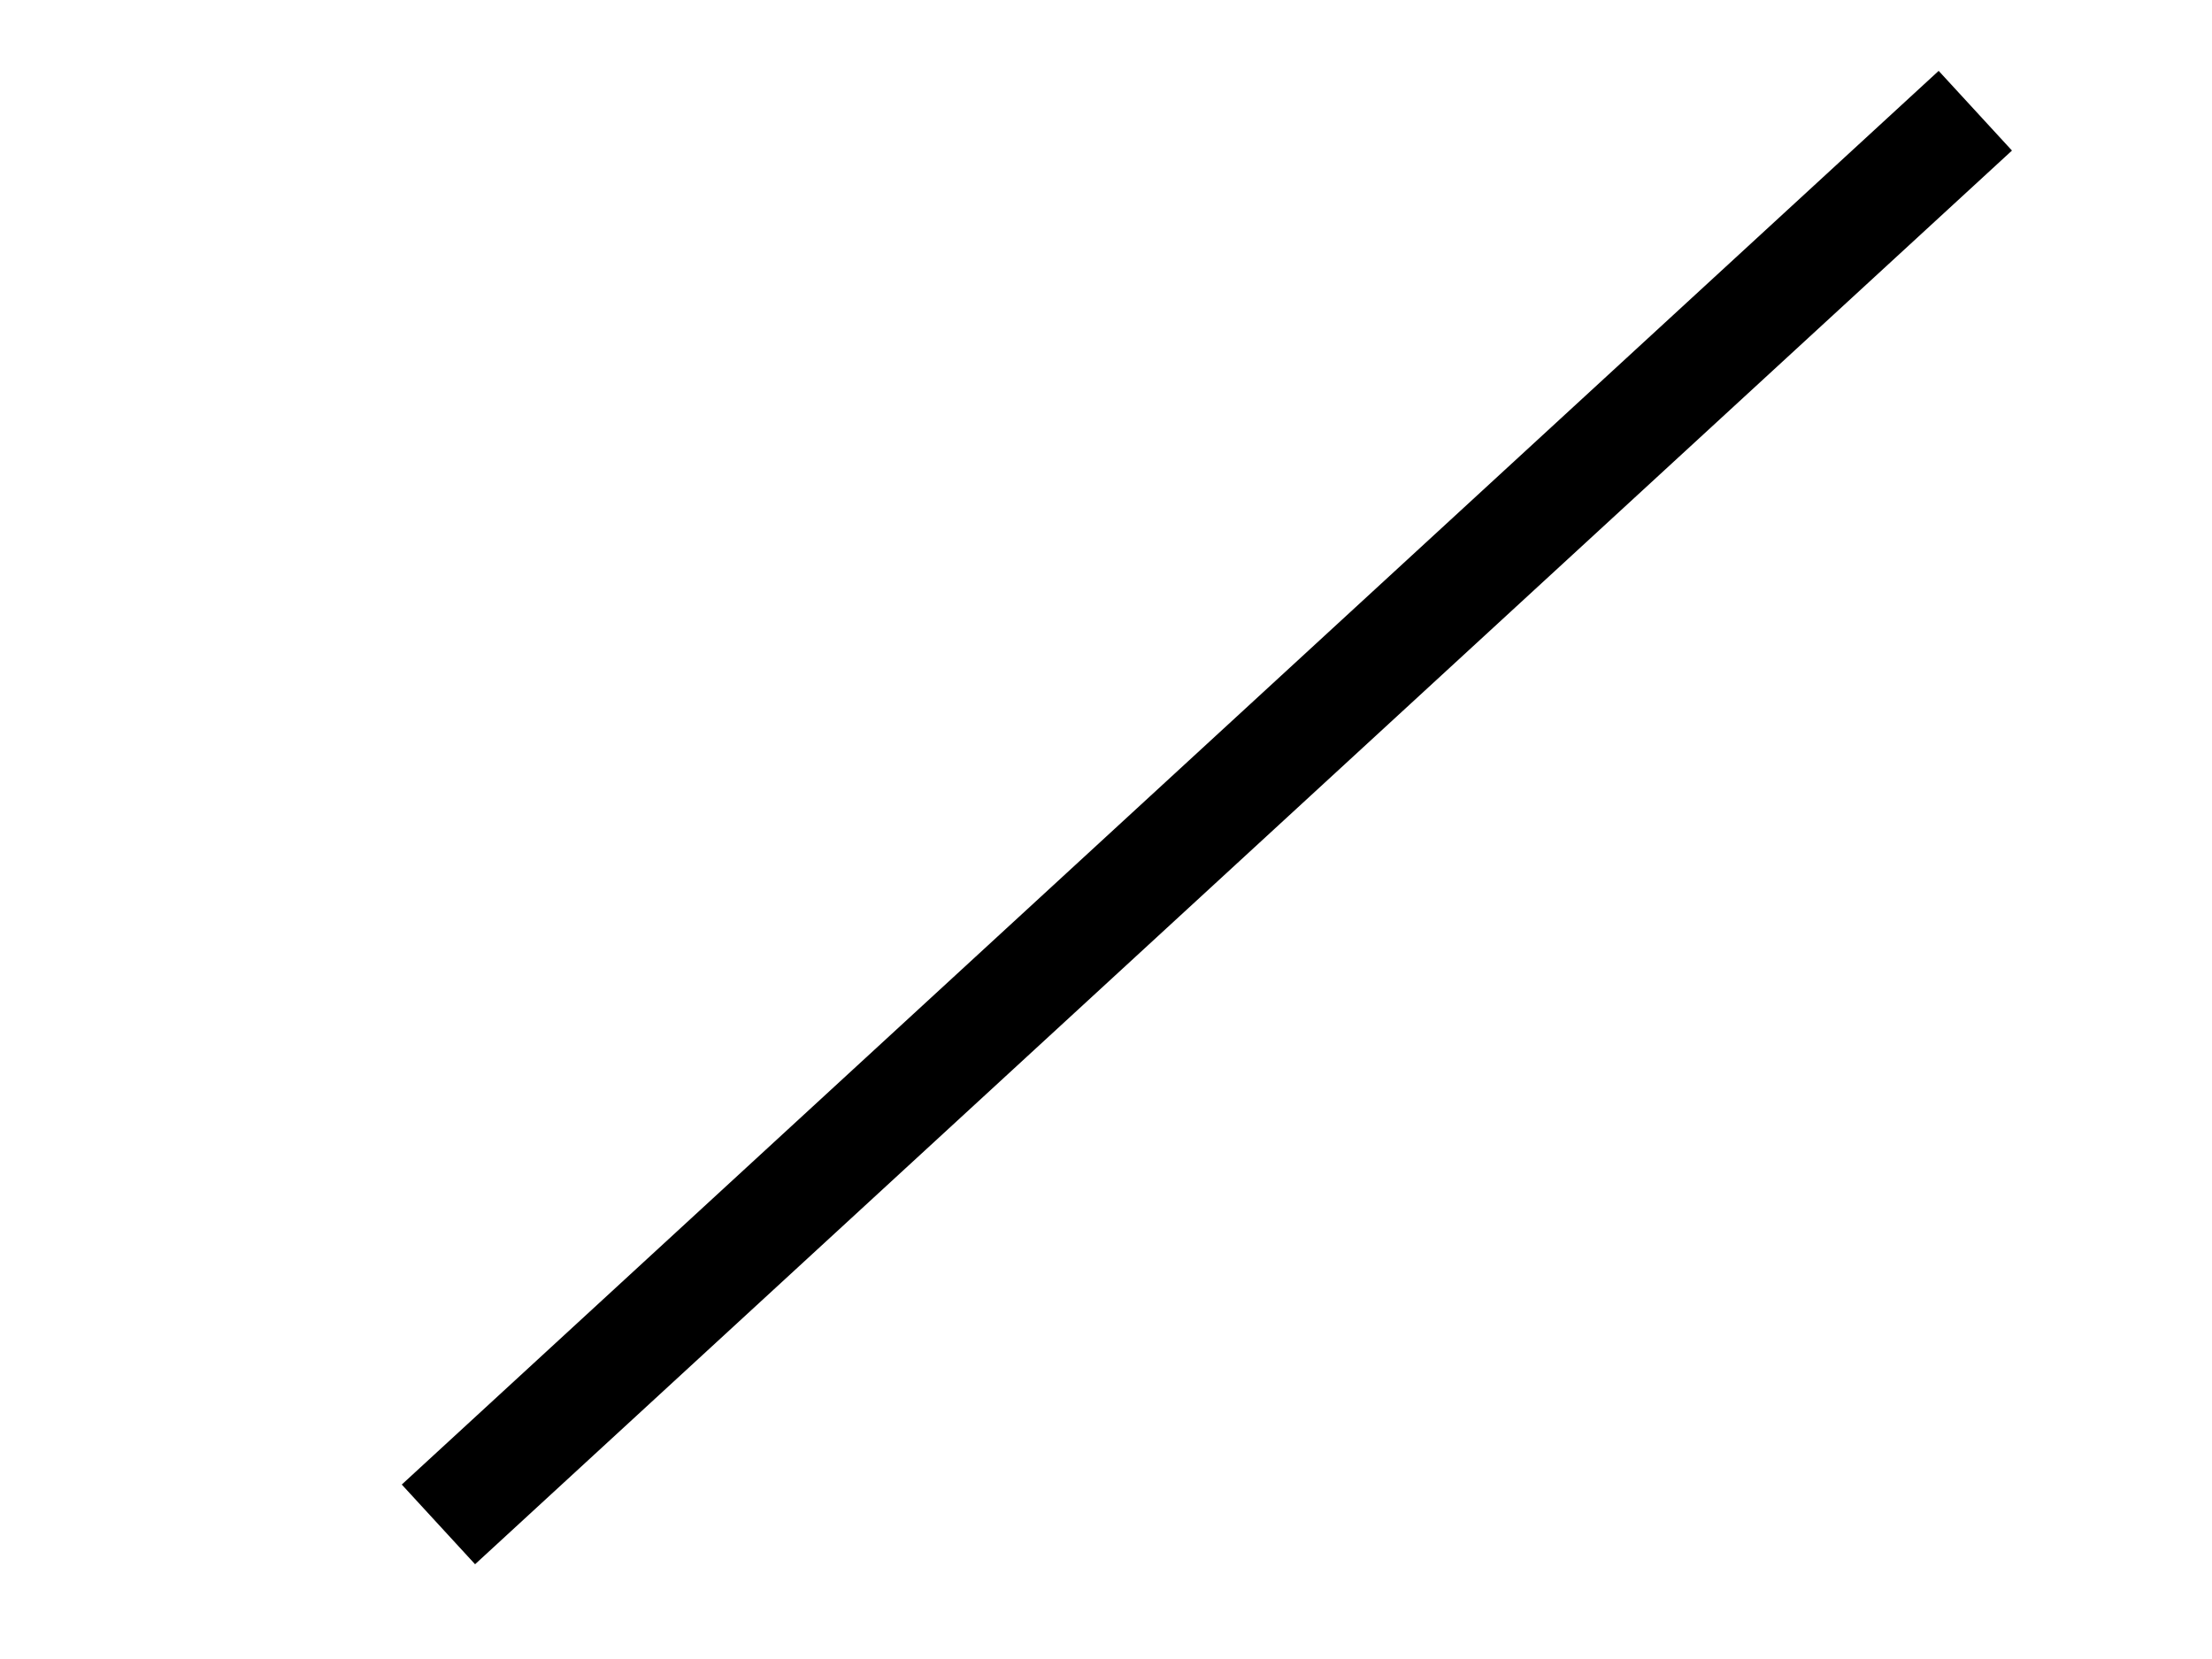 <?xml version="1.0" encoding="UTF-8" standalone="no"?>
<!-- Created with Inkscape (http://www.inkscape.org/) -->

<svg
   xmlns:dc="http://purl.org/dc/elements/1.1/"
   xmlns:cc="http://creativecommons.org/ns#"
   xmlns:rdf="http://www.w3.org/1999/02/22-rdf-syntax-ns#"
   xmlns:svg="http://www.w3.org/2000/svg"
   xmlns="http://www.w3.org/2000/svg"
   xmlns:sodipodi="http://sodipodi.sourceforge.net/DTD/sodipodi-0.dtd"
   xmlns:inkscape="http://www.inkscape.org/namespaces/inkscape"
   width="20"
   height="15"
   id="svg2"
   version="1.1"
   inkscape:version="0.48.2 r9819"
   sodipodi:docname="association.svg"
   inkscape:export-filename="A:\Desenvolvimento\Workspace\OLED\src\resources\br\inf\ufes\nemo\oled\ui\association.png"
   inkscape:export-xdpi="90"
   inkscape:export-ydpi="90">
  <defs
     id="defs4">
    <filter
       y="-0.25"
       x="-0.25"
       height="1.5"
       width="1.5"
       inkscape:label="Drop shadow"
       id="filter4592"
       color-interpolation-filters="sRGB">
      <feGaussianBlur
         result="blur"
         stdDeviation="1.1"
         in="SourceAlpha"
         id="feGaussianBlur4594" />
      <feColorMatrix
         values="1 0 0 0 0 0 1 0 0 0 0 0 1 0 0 0 0 0 0.5 0 "
         type="matrix"
         result="bluralpha"
         id="feColorMatrix4596" />
      <feOffset
         result="offsetBlur"
         dy="1"
         dx="1"
         in="bluralpha"
         id="feOffset4598" />
      <feMerge
         id="feMerge4600">
        <feMergeNode
           in="offsetBlur"
           id="feMergeNode4602" />
        <feMergeNode
           in="SourceGraphic"
           id="feMergeNode4604" />
      </feMerge>
    </filter>
    <filter
       y="-0.25"
       x="-0.25"
       height="1.5"
       width="1.5"
       inkscape:label="Drop shadow"
       id="filter4578"
       color-interpolation-filters="sRGB">
      <feGaussianBlur
         result="blur"
         stdDeviation="1.1"
         in="SourceAlpha"
         id="feGaussianBlur4580" />
      <feColorMatrix
         values="1 0 0 0 0 0 1 0 0 0 0 0 1 0 0 0 0 0 0.5 0 "
         type="matrix"
         result="bluralpha"
         id="feColorMatrix4582" />
      <feOffset
         result="offsetBlur"
         dy="1"
         dx="1"
         in="bluralpha"
         id="feOffset4584" />
      <feMerge
         id="feMerge4586">
        <feMergeNode
           in="offsetBlur"
           id="feMergeNode4588" />
        <feMergeNode
           in="SourceGraphic"
           id="feMergeNode4590" />
      </feMerge>
    </filter>
    <filter
       y="-0.25"
       x="-0.25"
       height="1.5"
       width="1.5"
       inkscape:label="Drop shadow"
       id="filter4564"
       color-interpolation-filters="sRGB">
      <feGaussianBlur
         result="blur"
         stdDeviation="1.1"
         in="SourceAlpha"
         id="feGaussianBlur4566" />
      <feColorMatrix
         values="1 0 0 0 0 0 1 0 0 0 0 0 1 0 0 0 0 0 0.5 0 "
         type="matrix"
         result="bluralpha"
         id="feColorMatrix4568" />
      <feOffset
         result="offsetBlur"
         dy="1"
         dx="1"
         in="bluralpha"
         id="feOffset4570" />
      <feMerge
         id="feMerge4572">
        <feMergeNode
           in="offsetBlur"
           id="feMergeNode4574" />
        <feMergeNode
           in="SourceGraphic"
           id="feMergeNode4576" />
      </feMerge>
    </filter>
  </defs>
  <sodipodi:namedview
     id="base"
     pagecolor="#ffffff"
     bordercolor="#666666"
     borderopacity="1.0"
     inkscape:pageopacity="0.0"
     inkscape:pageshadow="2"
     inkscape:zoom="7.9999999"
     inkscape:cx="-5.2261532"
     inkscape:cy="7.4188897"
     inkscape:document-units="px"
     inkscape:current-layer="layer1"
     showgrid="false"
     inkscape:window-width="1230"
     inkscape:window-height="614"
     inkscape:window-x="100"
     inkscape:window-y="100"
     inkscape:window-maximized="0" />
  <g
     inkscape:label="Layer 1"
     inkscape:groupmode="layer"
     id="layer1"
     transform="translate(0,-1037.362)">
    <path
       style="fill:none;stroke:#000000;stroke-width:0.979;stroke-linecap:butt;stroke-linejoin:miter;stroke-miterlimit:4;stroke-opacity:1;stroke-dasharray:none"
       d="M 3.964,1051.145 17.86,1038.363"
       id="path2985"
       inkscape:connector-curvature="0"
       sodipodi:nodetypes="cc" />
  </g>
</svg>
